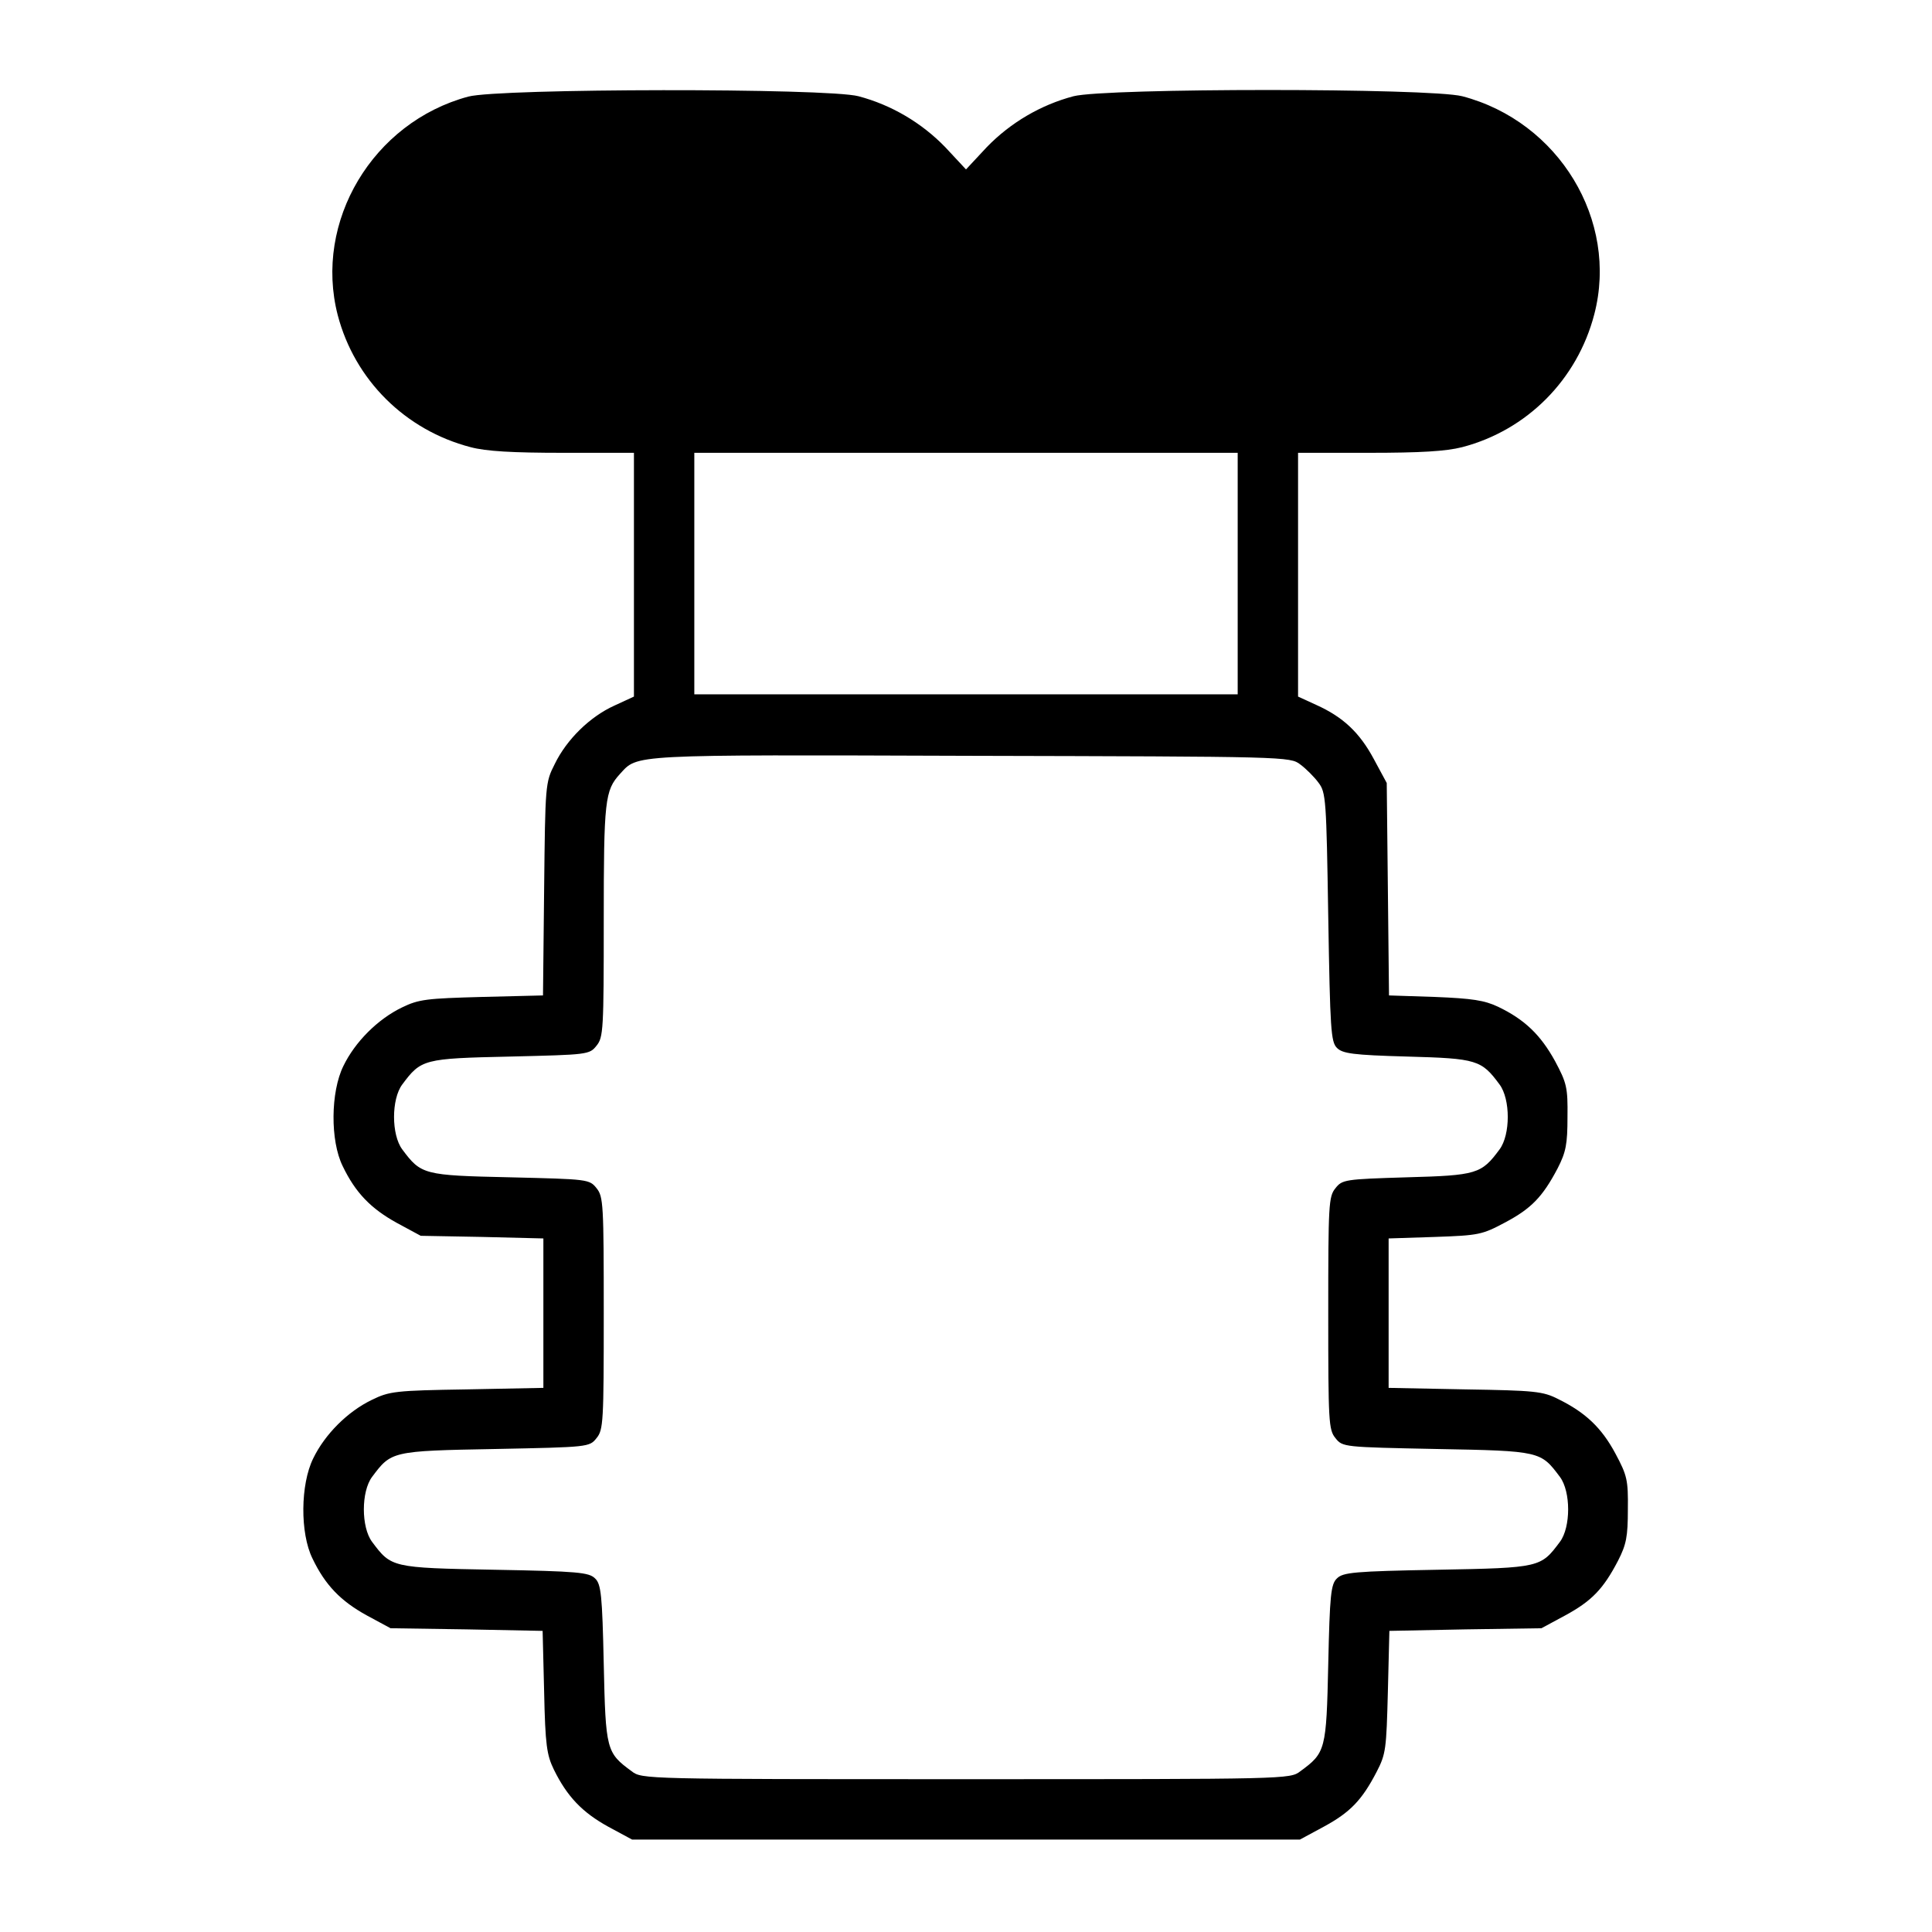 <?xml version="1.0" standalone="no"?>
<!DOCTYPE svg PUBLIC "-//W3C//DTD SVG 20010904//EN"
 "http://www.w3.org/TR/2001/REC-SVG-20010904/DTD/svg10.dtd">
<svg version="1.0" xmlns="http://www.w3.org/2000/svg"
 width="512pt" height="512pt" viewBox="0 0 512 512"
 preserveAspectRatio="xMidYMid meet">

<g transform="translate(0,512) scale(0.1,-0.1)"
fill="#000000" stroke="none">
<path d="M1241 4864 c-253 -68 -410 -331 -346 -579 45 -172 179 -305 352 -350
41 -11 111 -15 245 -15 l188 0 0 -323 0 -323 -52 -24 c-64 -29 -126 -89 -158
-155 -25 -49 -25 -55 -28 -331 l-3 -282 -162 -4 c-146 -4 -167 -6 -212 -28
-64 -31 -124 -91 -155 -155 -34 -69 -35 -198 -2 -265 34 -71 75 -113 144 -151
l63 -34 163 -3 162 -4 0 -198 0 -198 -202 -4 c-191 -3 -206 -5 -253 -28 -64
-31 -124 -91 -155 -155 -34 -69 -35 -198 -2 -265 34 -71 75 -113 144 -151 l63
-34 201 -3 202 -4 4 -161 c3 -142 7 -168 26 -207 35 -71 75 -113 144 -151 l63
-34 885 0 885 0 63 34 c70 38 101 70 140 145 25 48 26 61 30 213 l4 161 202 4
201 3 63 34 c70 38 101 70 140 145 22 43 26 64 26 136 1 78 -2 90 -33 148 -37
69 -80 109 -151 144 -41 21 -62 23 -247 26 l-203 4 0 198 0 198 123 4 c116 4
125 6 185 38 70 37 100 68 140 144 22 43 26 64 26 136 1 78 -2 90 -33 148 -38
69 -80 110 -151 144 -36 17 -68 22 -167 26 l-122 4 -3 282 -3 281 -34 63 c-38
71 -82 112 -153 144 l-48 22 0 323 0 323 188 0 c136 0 204 4 247 15 172 45
305 179 350 352 65 249 -94 511 -350 578 -87 22 -943 22 -1030 0 -87 -23 -167
-70 -230 -135 l-55 -59 -55 59 c-63 65 -143 112 -230 135 -84 22 -952 21
-1034 -1z m2039 -1264 l0 -320 -720 0 -720 0 0 320 0 320 720 0 720 0 0 -320z
m166 -506 c15 -11 37 -33 48 -48 20 -26 21 -44 26 -356 5 -299 7 -331 23 -347
15 -15 42 -19 187 -23 184 -5 196 -9 244 -74 29 -39 29 -133 0 -172 -48 -65
-60 -69 -246 -74 -164 -5 -171 -6 -189 -29 -18 -22 -19 -43 -19 -331 0 -288 1
-309 19 -331 19 -24 21 -24 269 -29 275 -5 275 -6 326 -74 29 -39 29 -133 0
-172 -51 -68 -51 -69 -324 -74 -222 -4 -251 -7 -267 -23 -16 -15 -19 -44 -23
-227 -5 -228 -7 -235 -74 -284 -27 -21 -34 -21 -886 -21 -852 0 -859 0 -886
21 -67 49 -69 56 -74 284 -4 183 -7 212 -23 227 -16 16 -45 19 -267 23 -273 5
-273 6 -324 74 -29 39 -29 133 0 172 51 68 51 69 326 74 248 5 250 5 269 29
18 22 19 43 19 331 0 288 -1 309 -19 331 -19 24 -23 24 -229 29 -230 5 -236 7
-286 74 -29 39 -29 133 0 172 50 67 56 69 286 74 206 5 210 5 229 29 18 22 19
43 19 331 0 320 3 345 43 389 48 52 19 51 929 48 838 -2 847 -2 874 -23z"/>
</g>
</svg>
